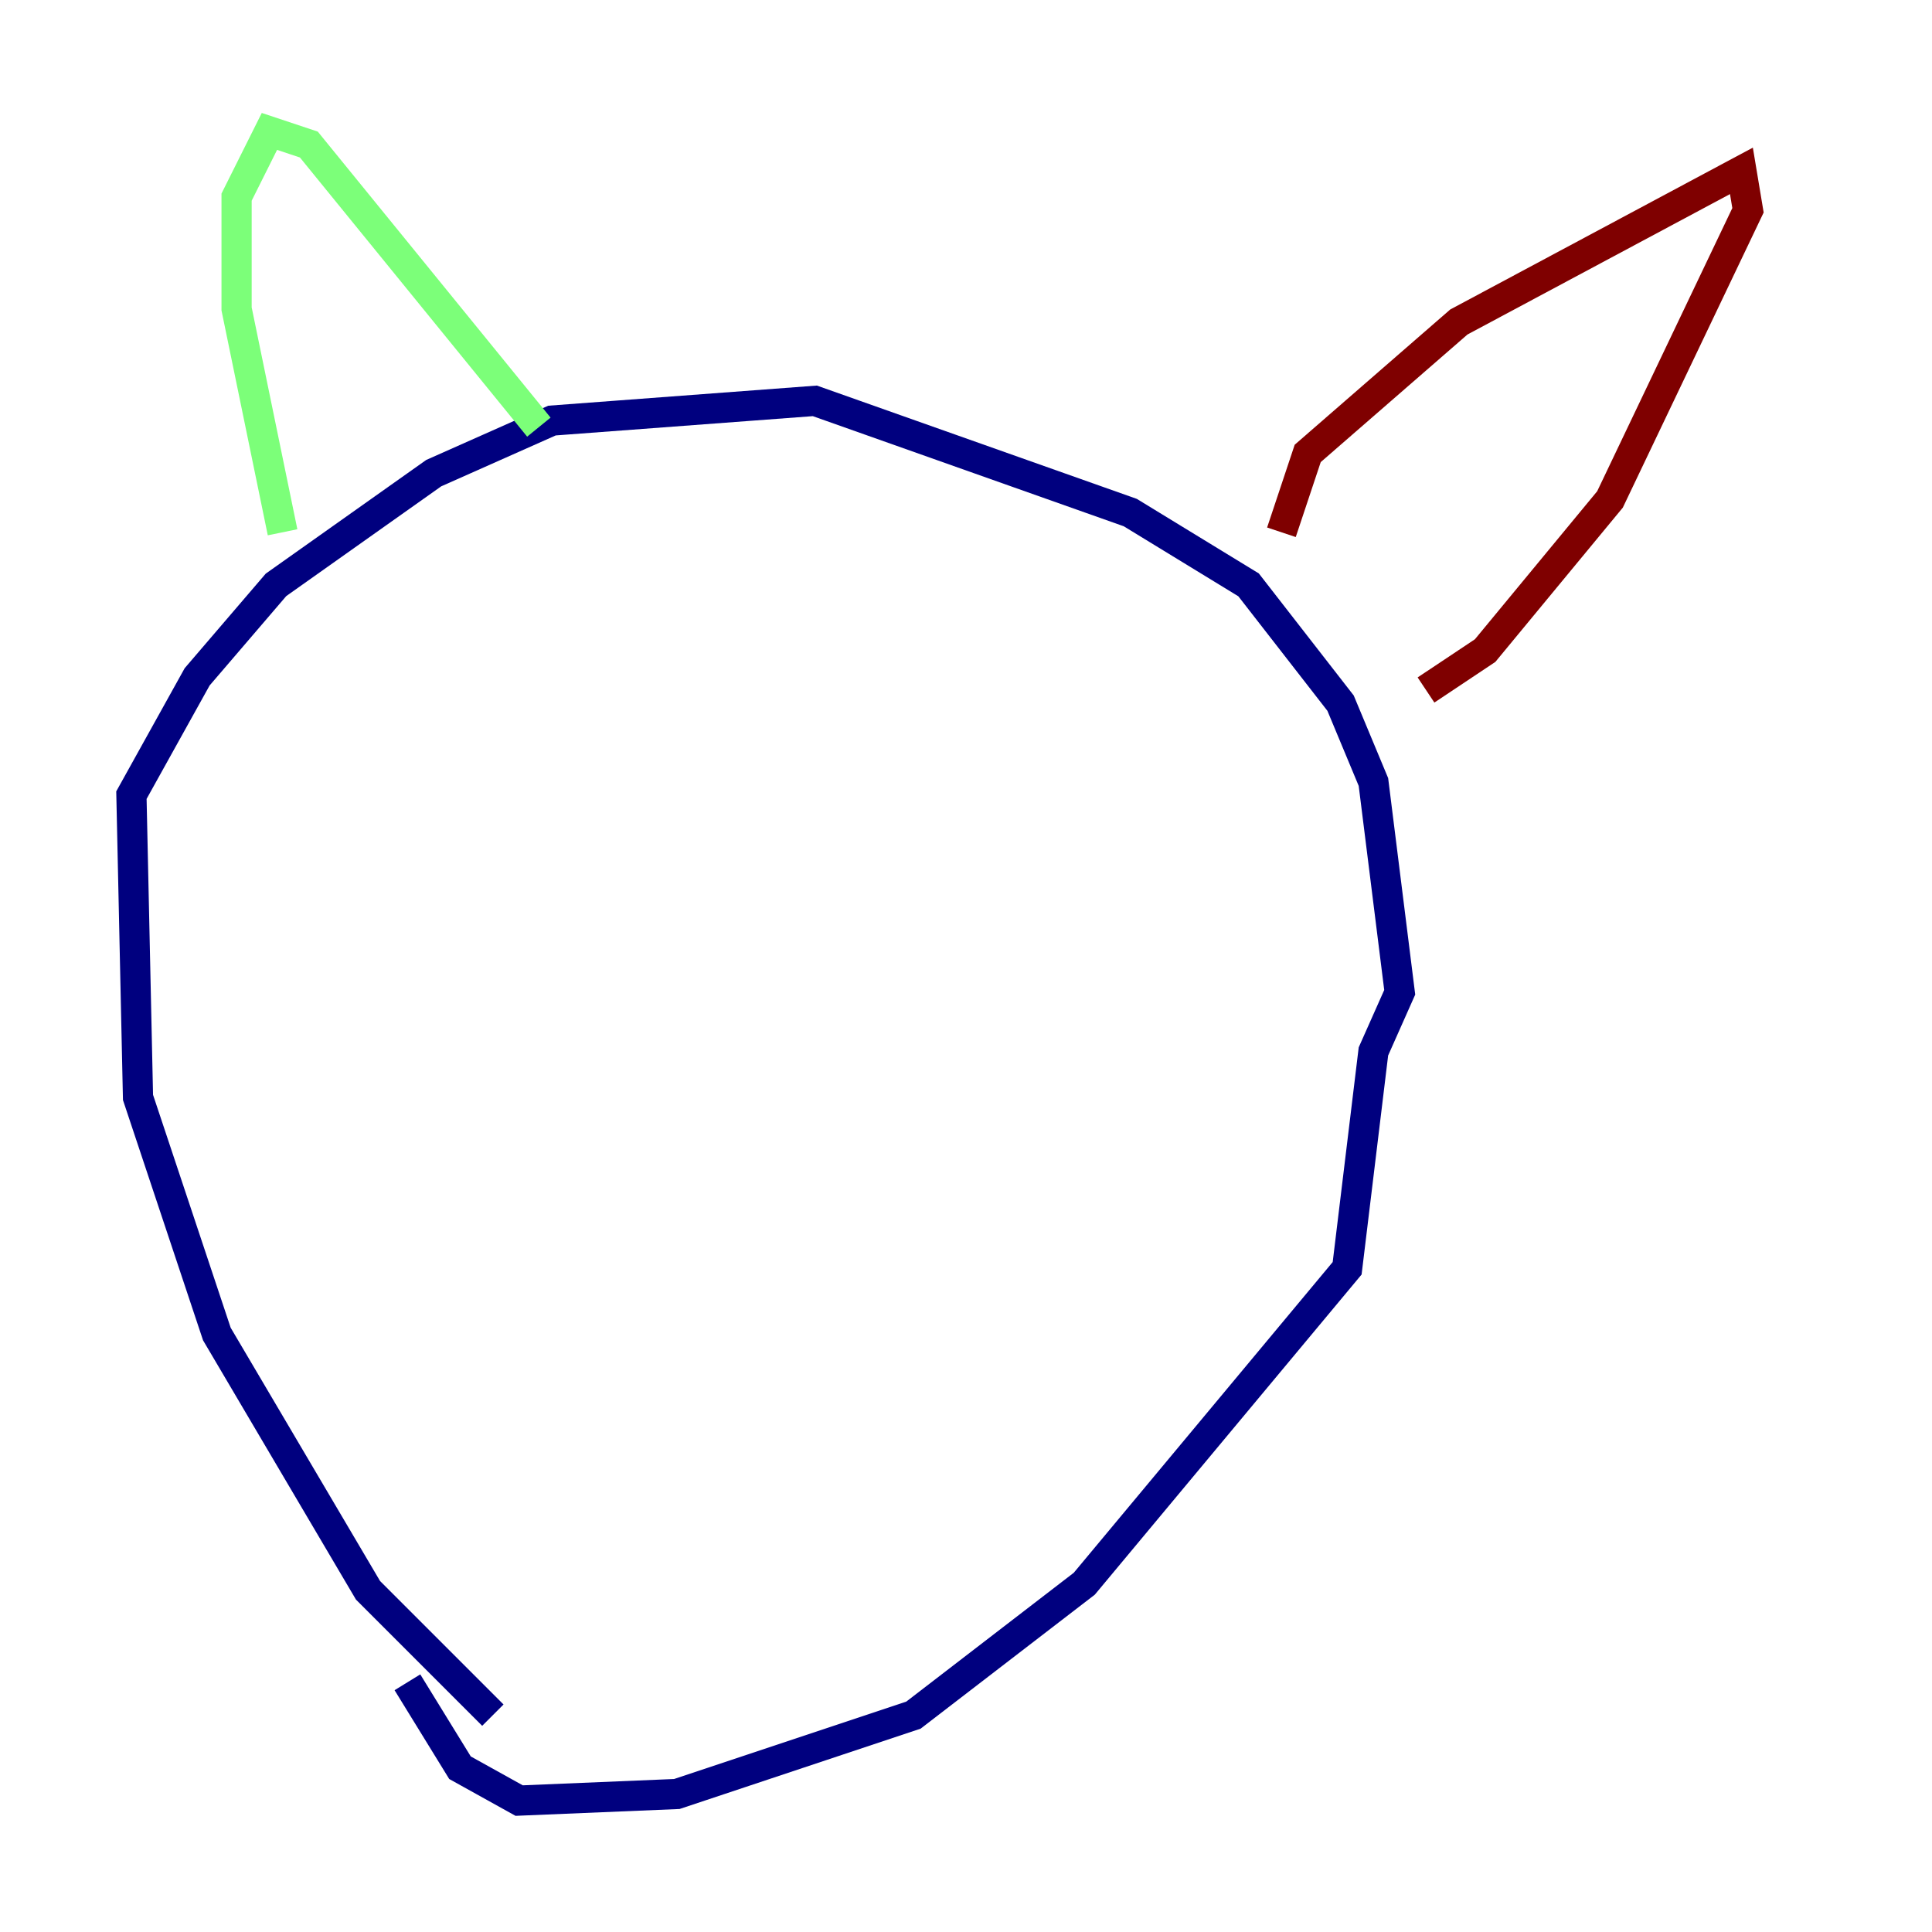 <?xml version="1.0" encoding="utf-8" ?>
<svg baseProfile="tiny" height="128" version="1.2" viewBox="0,0,128,128" width="128" xmlns="http://www.w3.org/2000/svg" xmlns:ev="http://www.w3.org/2001/xml-events" xmlns:xlink="http://www.w3.org/1999/xlink"><defs /><polyline fill="none" points="32.653,113.633 24.381,105.361 14.367,88.381 9.143,72.707 8.707,52.68 13.061,44.843 18.286,38.748 28.735,31.347 36.571,27.864 53.986,26.558 74.884,33.959 82.721,38.748 88.816,46.585 90.993,51.809 92.735,65.742 90.993,69.66 89.252,84.027 71.837,104.925 60.517,113.633 44.843,118.857 34.395,119.293 30.476,117.116 26.993,111.456" stroke="#00007f" stroke-width="2" /><polyline fill="none" points="18.721,35.265 15.674,20.463 15.674,13.061 17.85,8.707 20.463,9.578 35.701,28.299" stroke="#7cff79" stroke-width="2" /><polyline fill="none" points="84.898,35.265 86.639,30.041 96.653,21.333 115.374,11.32 115.809,13.932 106.667,33.088 98.395,43.102 94.476,45.714" stroke="#7f0000" stroke-width="2" /></svg>